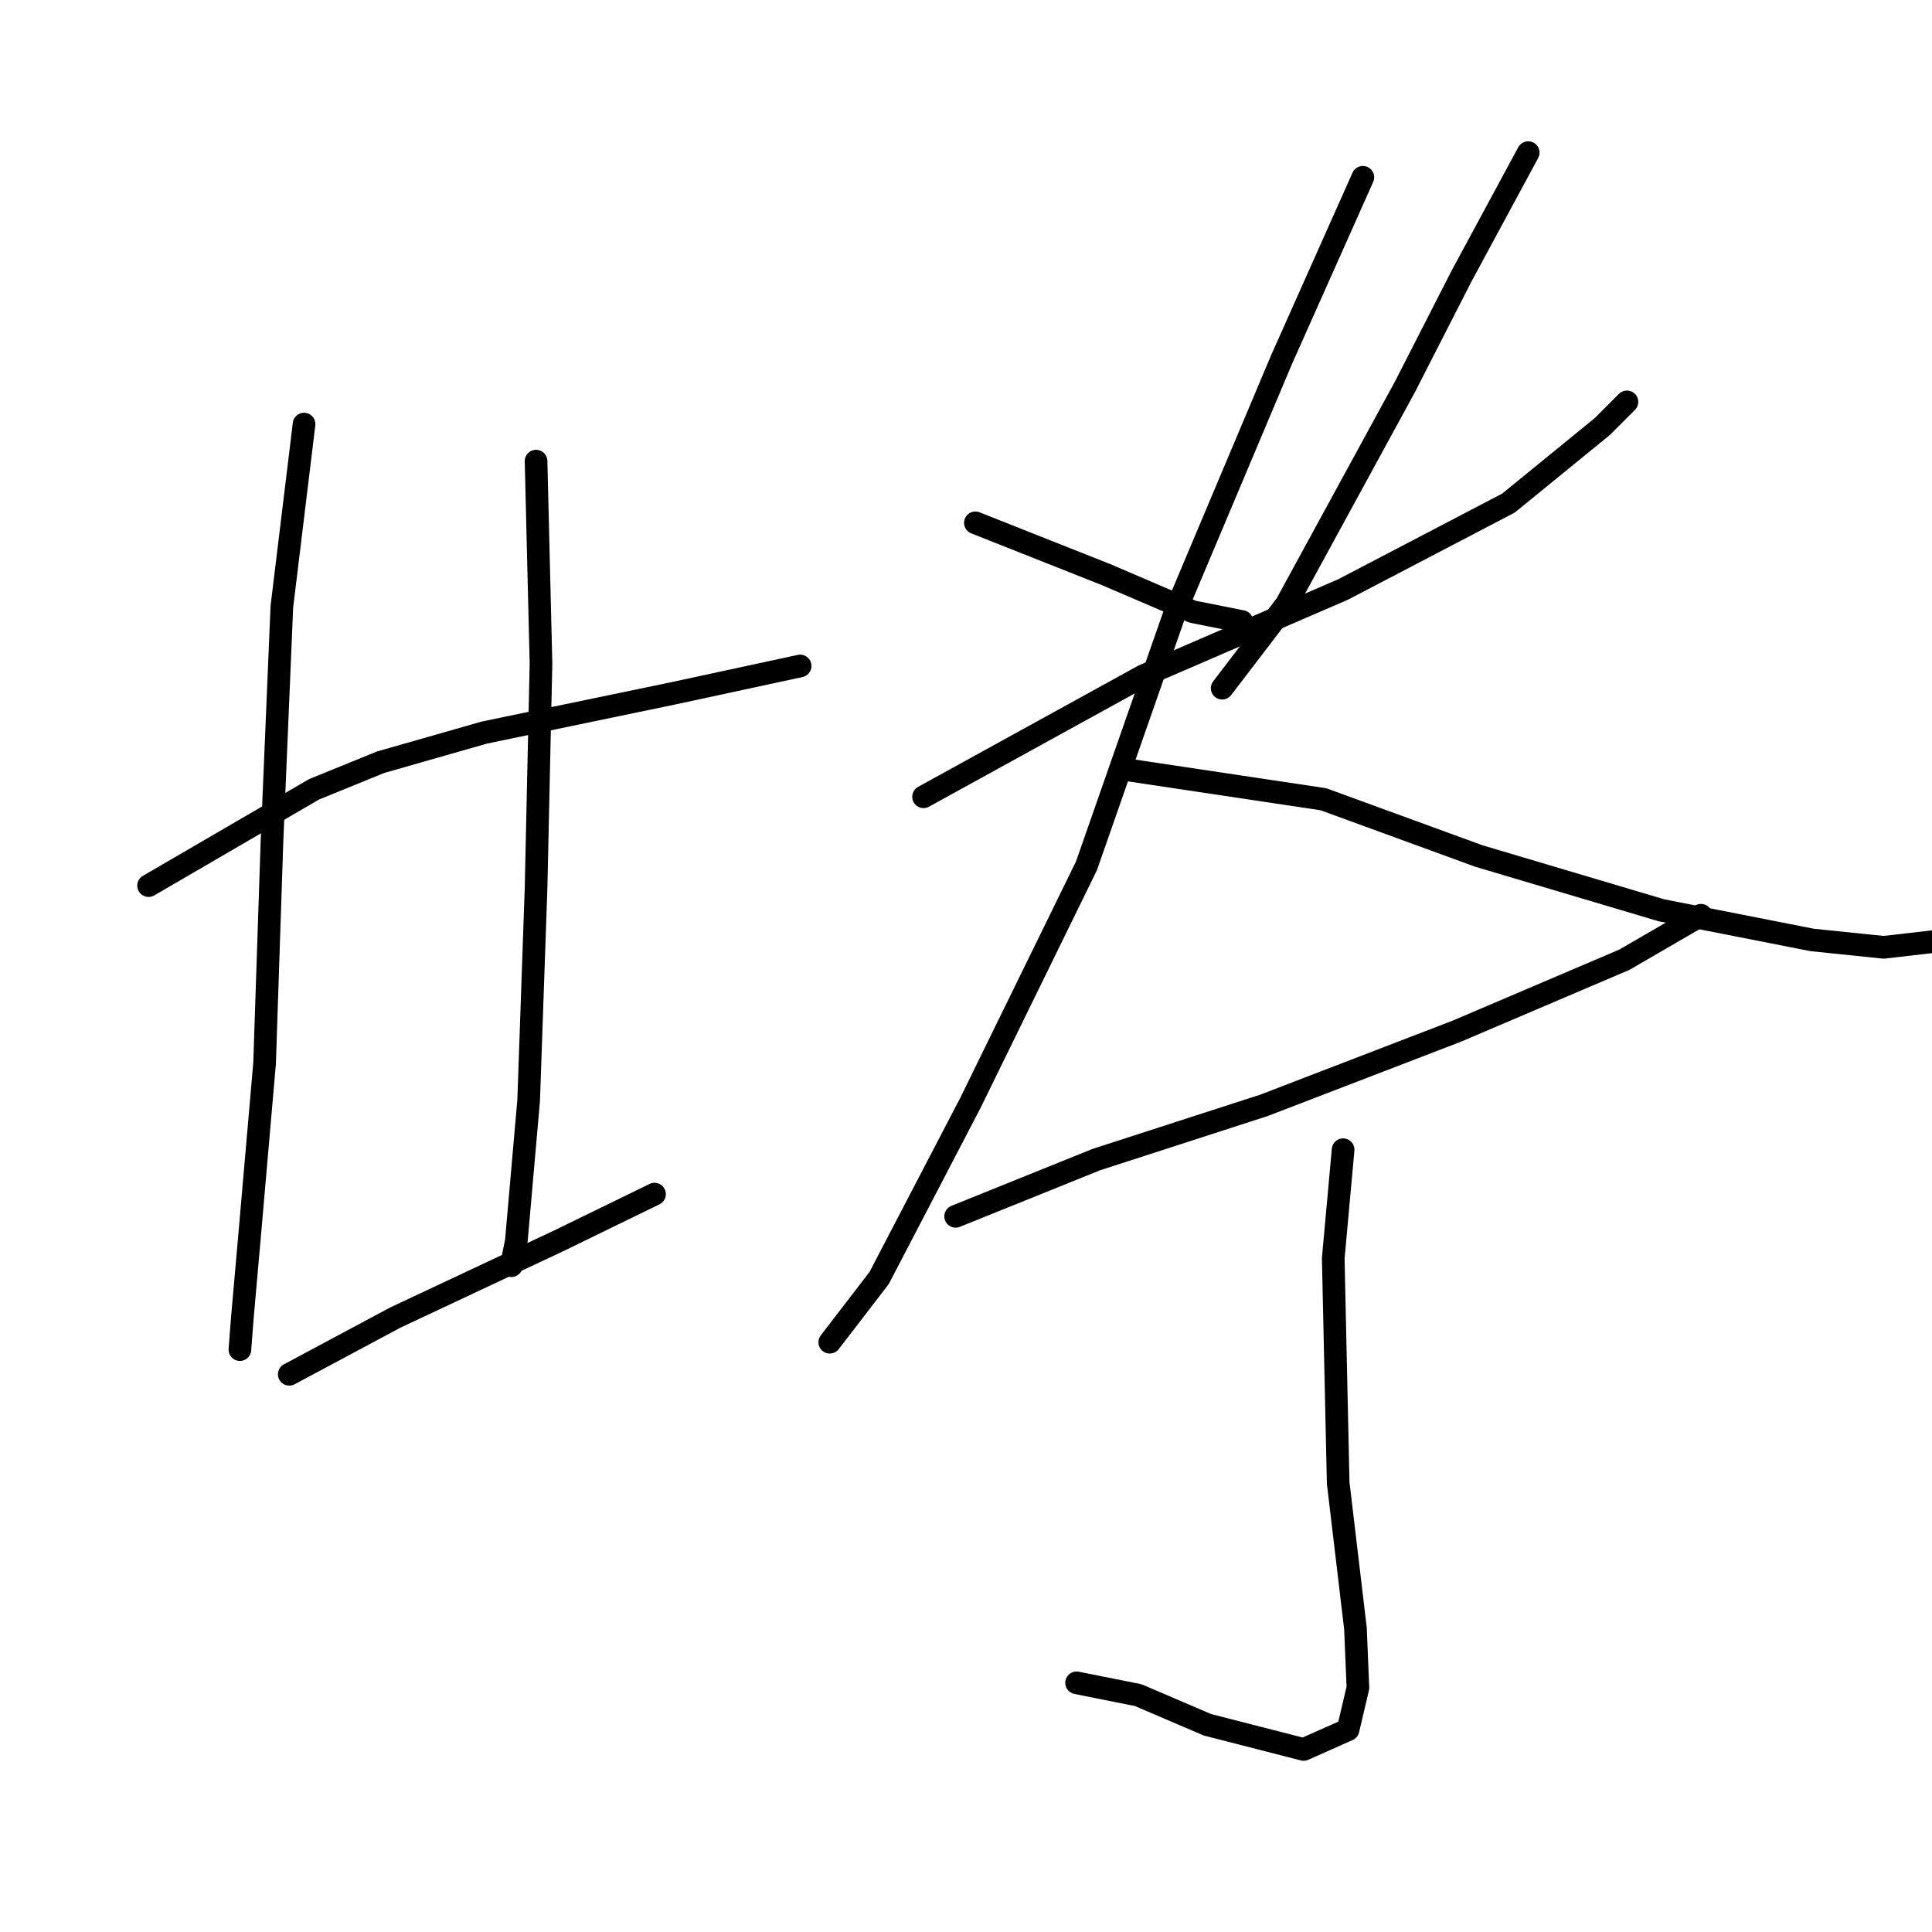 <?xml version="1.0" standalone="no"?>
    <svg width="256" height="256" xmlns="http://www.w3.org/2000/svg" version="1.1">
    <polyline stroke="black" stroke-width="3" stroke-linecap="round" fill="transparent" stroke-linejoin="round" points="19.688 117.35 41.599 104.596 50.428 100.999 64.164 97.074 89.345 91.842 106.023 88.245 106.023 88.245 " />
        <polyline stroke="black" stroke-width="3" stroke-linecap="round" fill="transparent" stroke-linejoin="round" points="40.29 56.196 37.347 80.396 36.039 111.464 35.058 140.896 33.096 163.461 32.115 174.58 31.788 178.832 31.788 178.832 " />
        <polyline stroke="black" stroke-width="3" stroke-linecap="round" fill="transparent" stroke-linejoin="round" points="71.031 61.101 71.685 87.918 71.031 117.677 70.05 145.802 68.415 164.443 67.761 167.713 67.761 167.713 " />
        <polyline stroke="black" stroke-width="3" stroke-linecap="round" fill="transparent" stroke-linejoin="round" points="38.328 182.102 52.391 174.58 73.974 164.443 86.729 158.229 86.729 158.229 " />
        <polyline stroke="black" stroke-width="3" stroke-linecap="round" fill="transparent" stroke-linejoin="round" points="129.243 69.277 146.575 76.145 158.021 81.05 164.562 82.358 164.562 82.358 " />
        <polyline stroke="black" stroke-width="3" stroke-linecap="round" fill="transparent" stroke-linejoin="round" points="202.497 20.222 193.667 36.574 186.146 51.29 170.448 80.069 161.945 91.188 161.945 91.188 " />
        <polyline stroke="black" stroke-width="3" stroke-linecap="round" fill="transparent" stroke-linejoin="round" points="122.375 105.577 151.481 89.553 177.97 78.107 199.881 66.661 212.308 56.523 215.578 53.252 215.578 53.252 " />
        <polyline stroke="black" stroke-width="3" stroke-linecap="round" fill="transparent" stroke-linejoin="round" points="180.586 23.493 169.794 47.693 155.732 81.05 143.959 114.734 128.588 146.129 116.488 169.348 109.948 177.851 109.948 177.851 " />
        <polyline stroke="black" stroke-width="3" stroke-linecap="round" fill="transparent" stroke-linejoin="round" points="149.191 101.98 175.354 105.904 195.957 113.426 220.157 120.621 240.106 124.545 249.589 125.526 258.092 124.545 262.017 121.275 262.017 121.275 " />
        <polyline stroke="black" stroke-width="3" stroke-linecap="round" fill="transparent" stroke-linejoin="round" points="126.626 161.172 145.267 153.651 167.505 146.456 193.013 136.645 215.251 127.161 225.389 121.275 225.389 121.275 " />
        <polyline stroke="black" stroke-width="3" stroke-linecap="round" fill="transparent" stroke-linejoin="round" points="177.97 152.342 176.662 166.732 177.316 196.491 179.605 215.786 179.932 223.635 178.624 229.194 172.737 231.811 159.983 228.54 150.826 224.616 142.651 222.981 142.651 222.981 " />
        </svg>